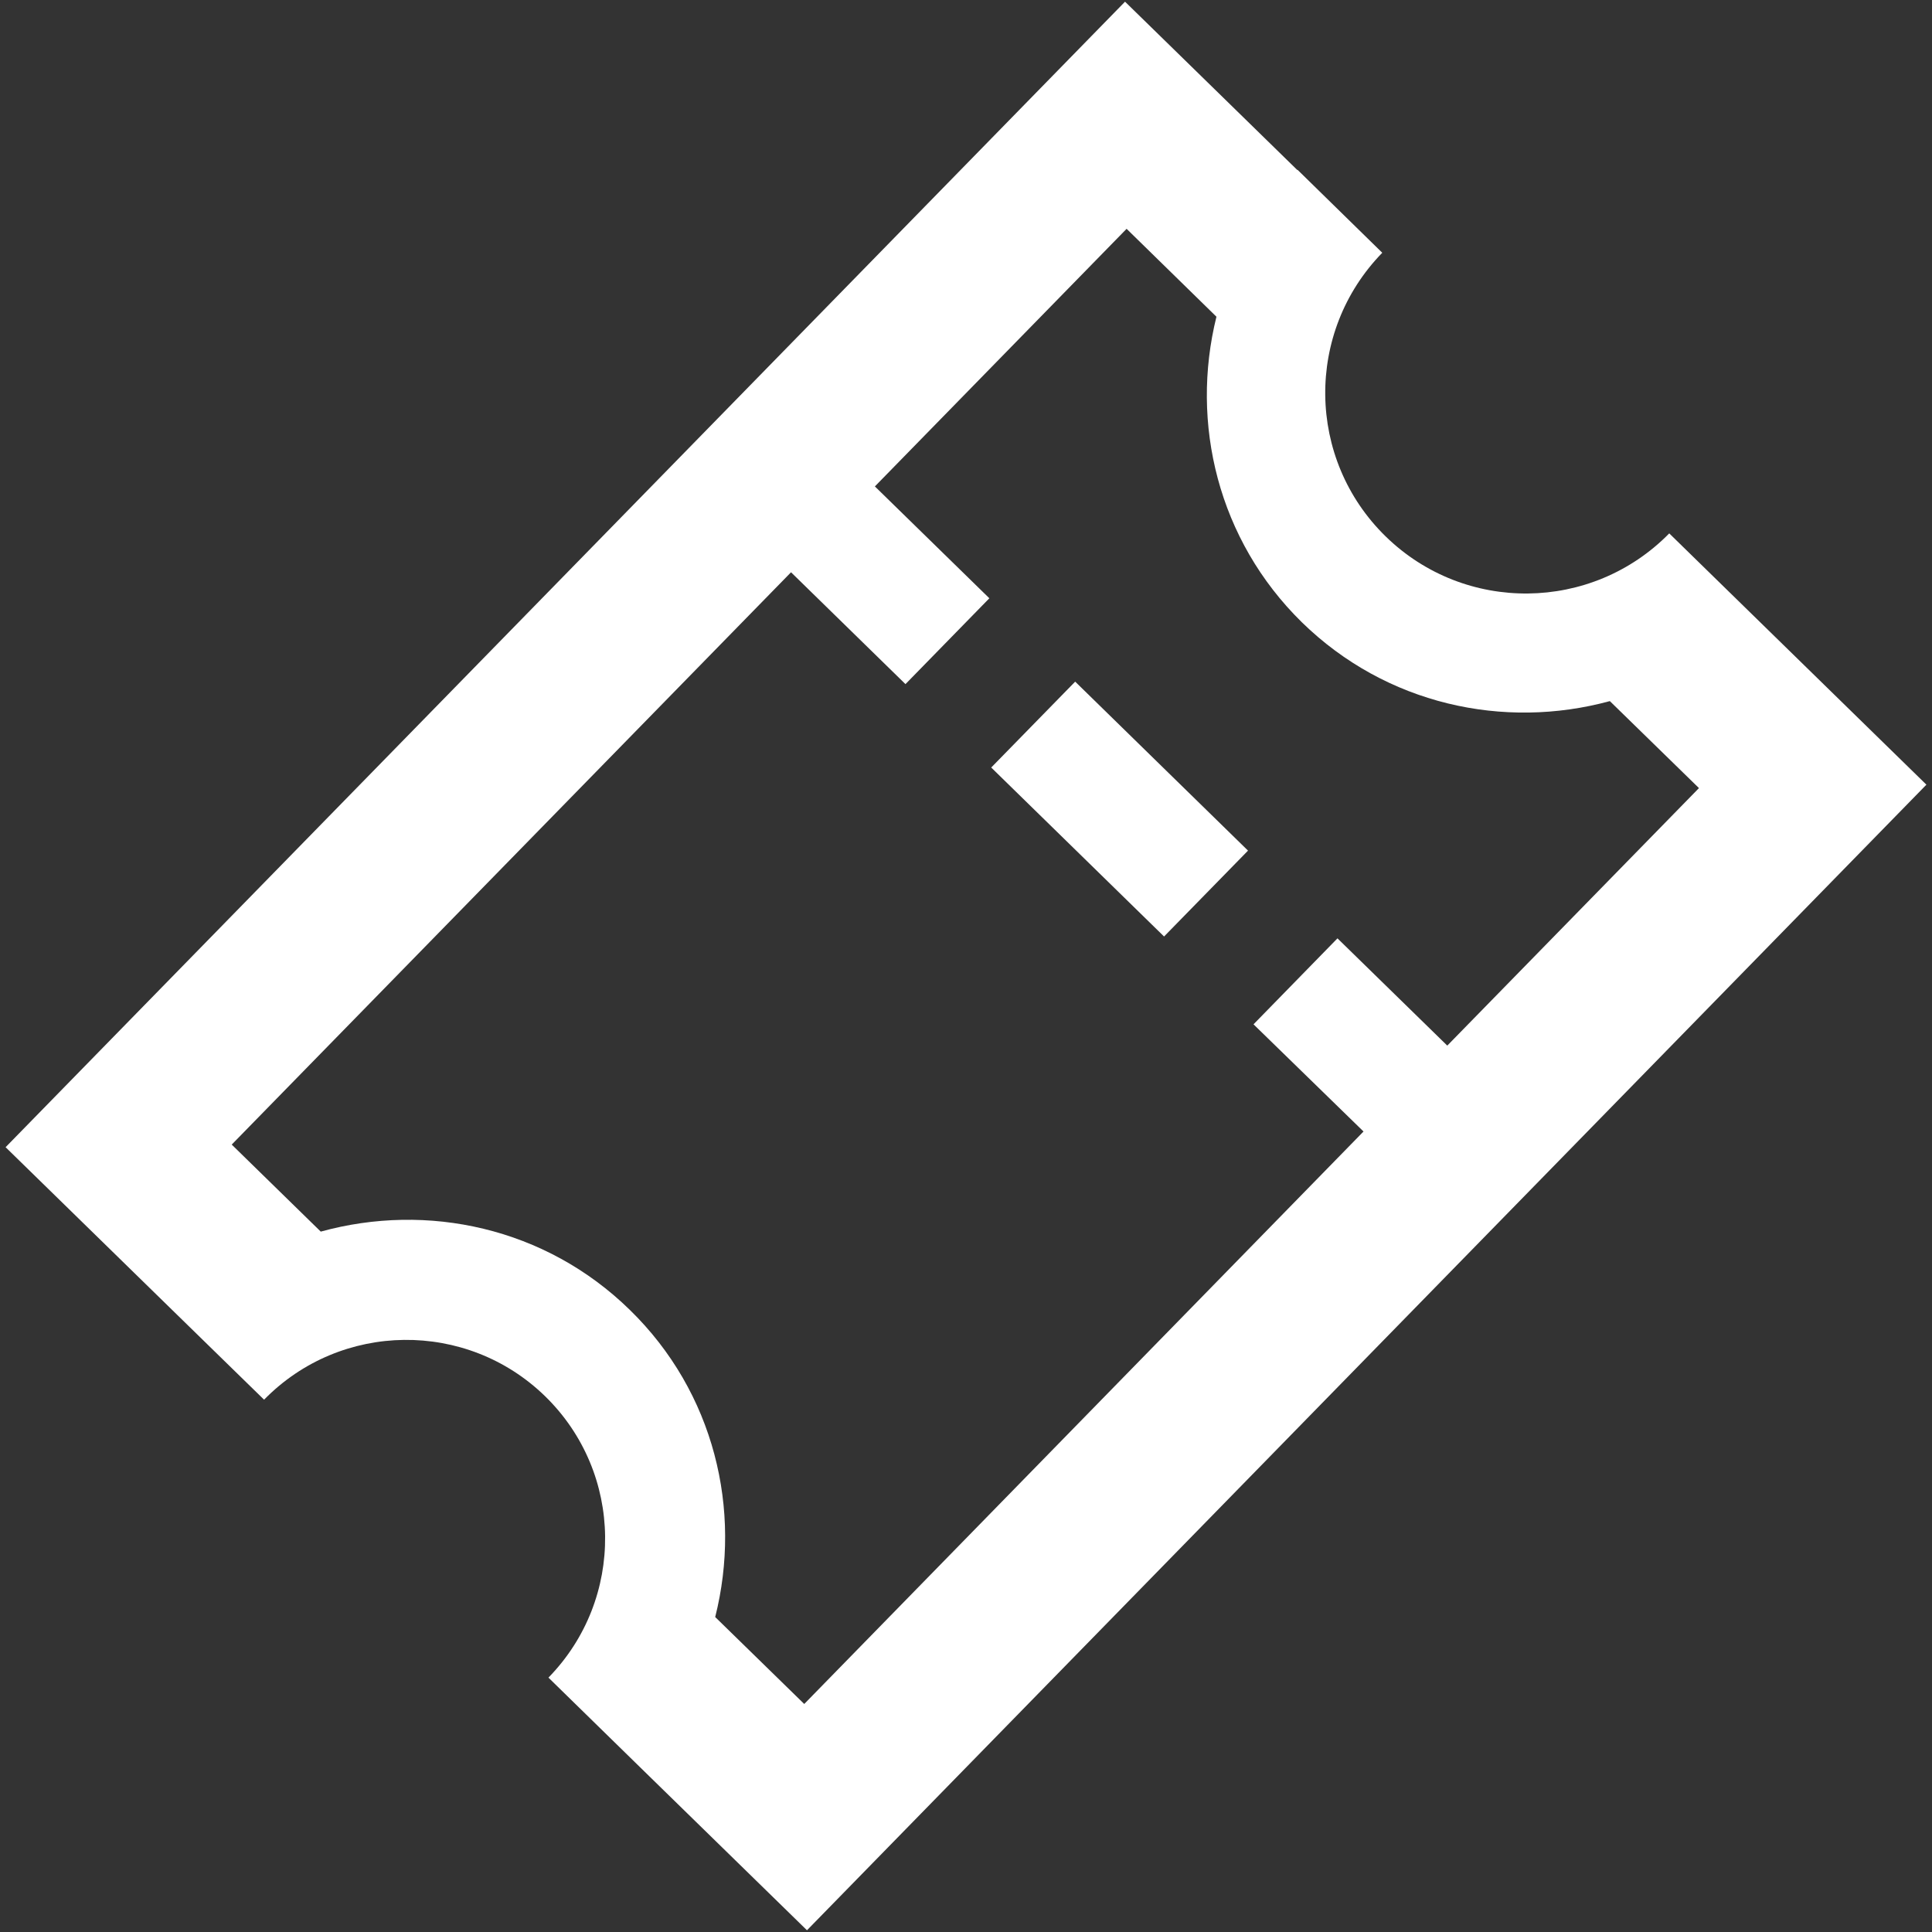<svg width="48" height="48" xmlns="http://www.w3.org/2000/svg">

 <rect width="100%" height="100%" fill="#333333" stroke="none"/>

 <g>
  <title>background</title>
  <rect fill="none" id="canvas_background" height="402" width="582" y="-1" x="-1"/>
 </g>
 <g>
  <title>Layer 1</title>
  <path id="svg_2" fill="#ffffff" d="m41.472,13.252c-1.926,1.962 -5.079,1.995 -7.045,0.076c-1.97,-1.923 -2.006,-5.078 -0.085,-7.048l-2.107,-2.063c0,0 -0.002,0.004 -0.004,0.007l-4.28,-4.182l-27.812,28.46l4.266,4.168l2.156,2.105c1.906,-1.948 5.034,-1.986 6.986,-0.082c1.952,1.908 1.986,5.034 0.079,6.987l2.156,2.109l4.267,4.168l27.812,-28.462l-6.389,-6.243zm-7.596,14.86l-13.895,14.223l-2.212,-2.16c0.67,-2.658 -0.019,-5.581 -2.122,-7.632c-2.099,-2.052 -5.035,-2.673 -7.678,-1.944l-2.212,-2.162l13.896,-14.219l2.843,2.779l2.084,-2.133l-2.844,-2.779l6.254,-6.4l2.232,2.184c-0.656,2.644 0.038,5.547 2.122,7.591c2.093,2.046 5.018,2.676 7.652,1.959l2.214,2.161l-6.253,6.398l-2.728,-2.665l-2.086,2.136l2.733,2.663z"/>
  <rect id="svg_3" y="18.608" x="24.803" width="6.006" transform="matrix(-0.715,-0.699,0.699,-0.715,33.648,53.909) " height="2.984" fill="#ffffff"/>
 </g>
</svg>